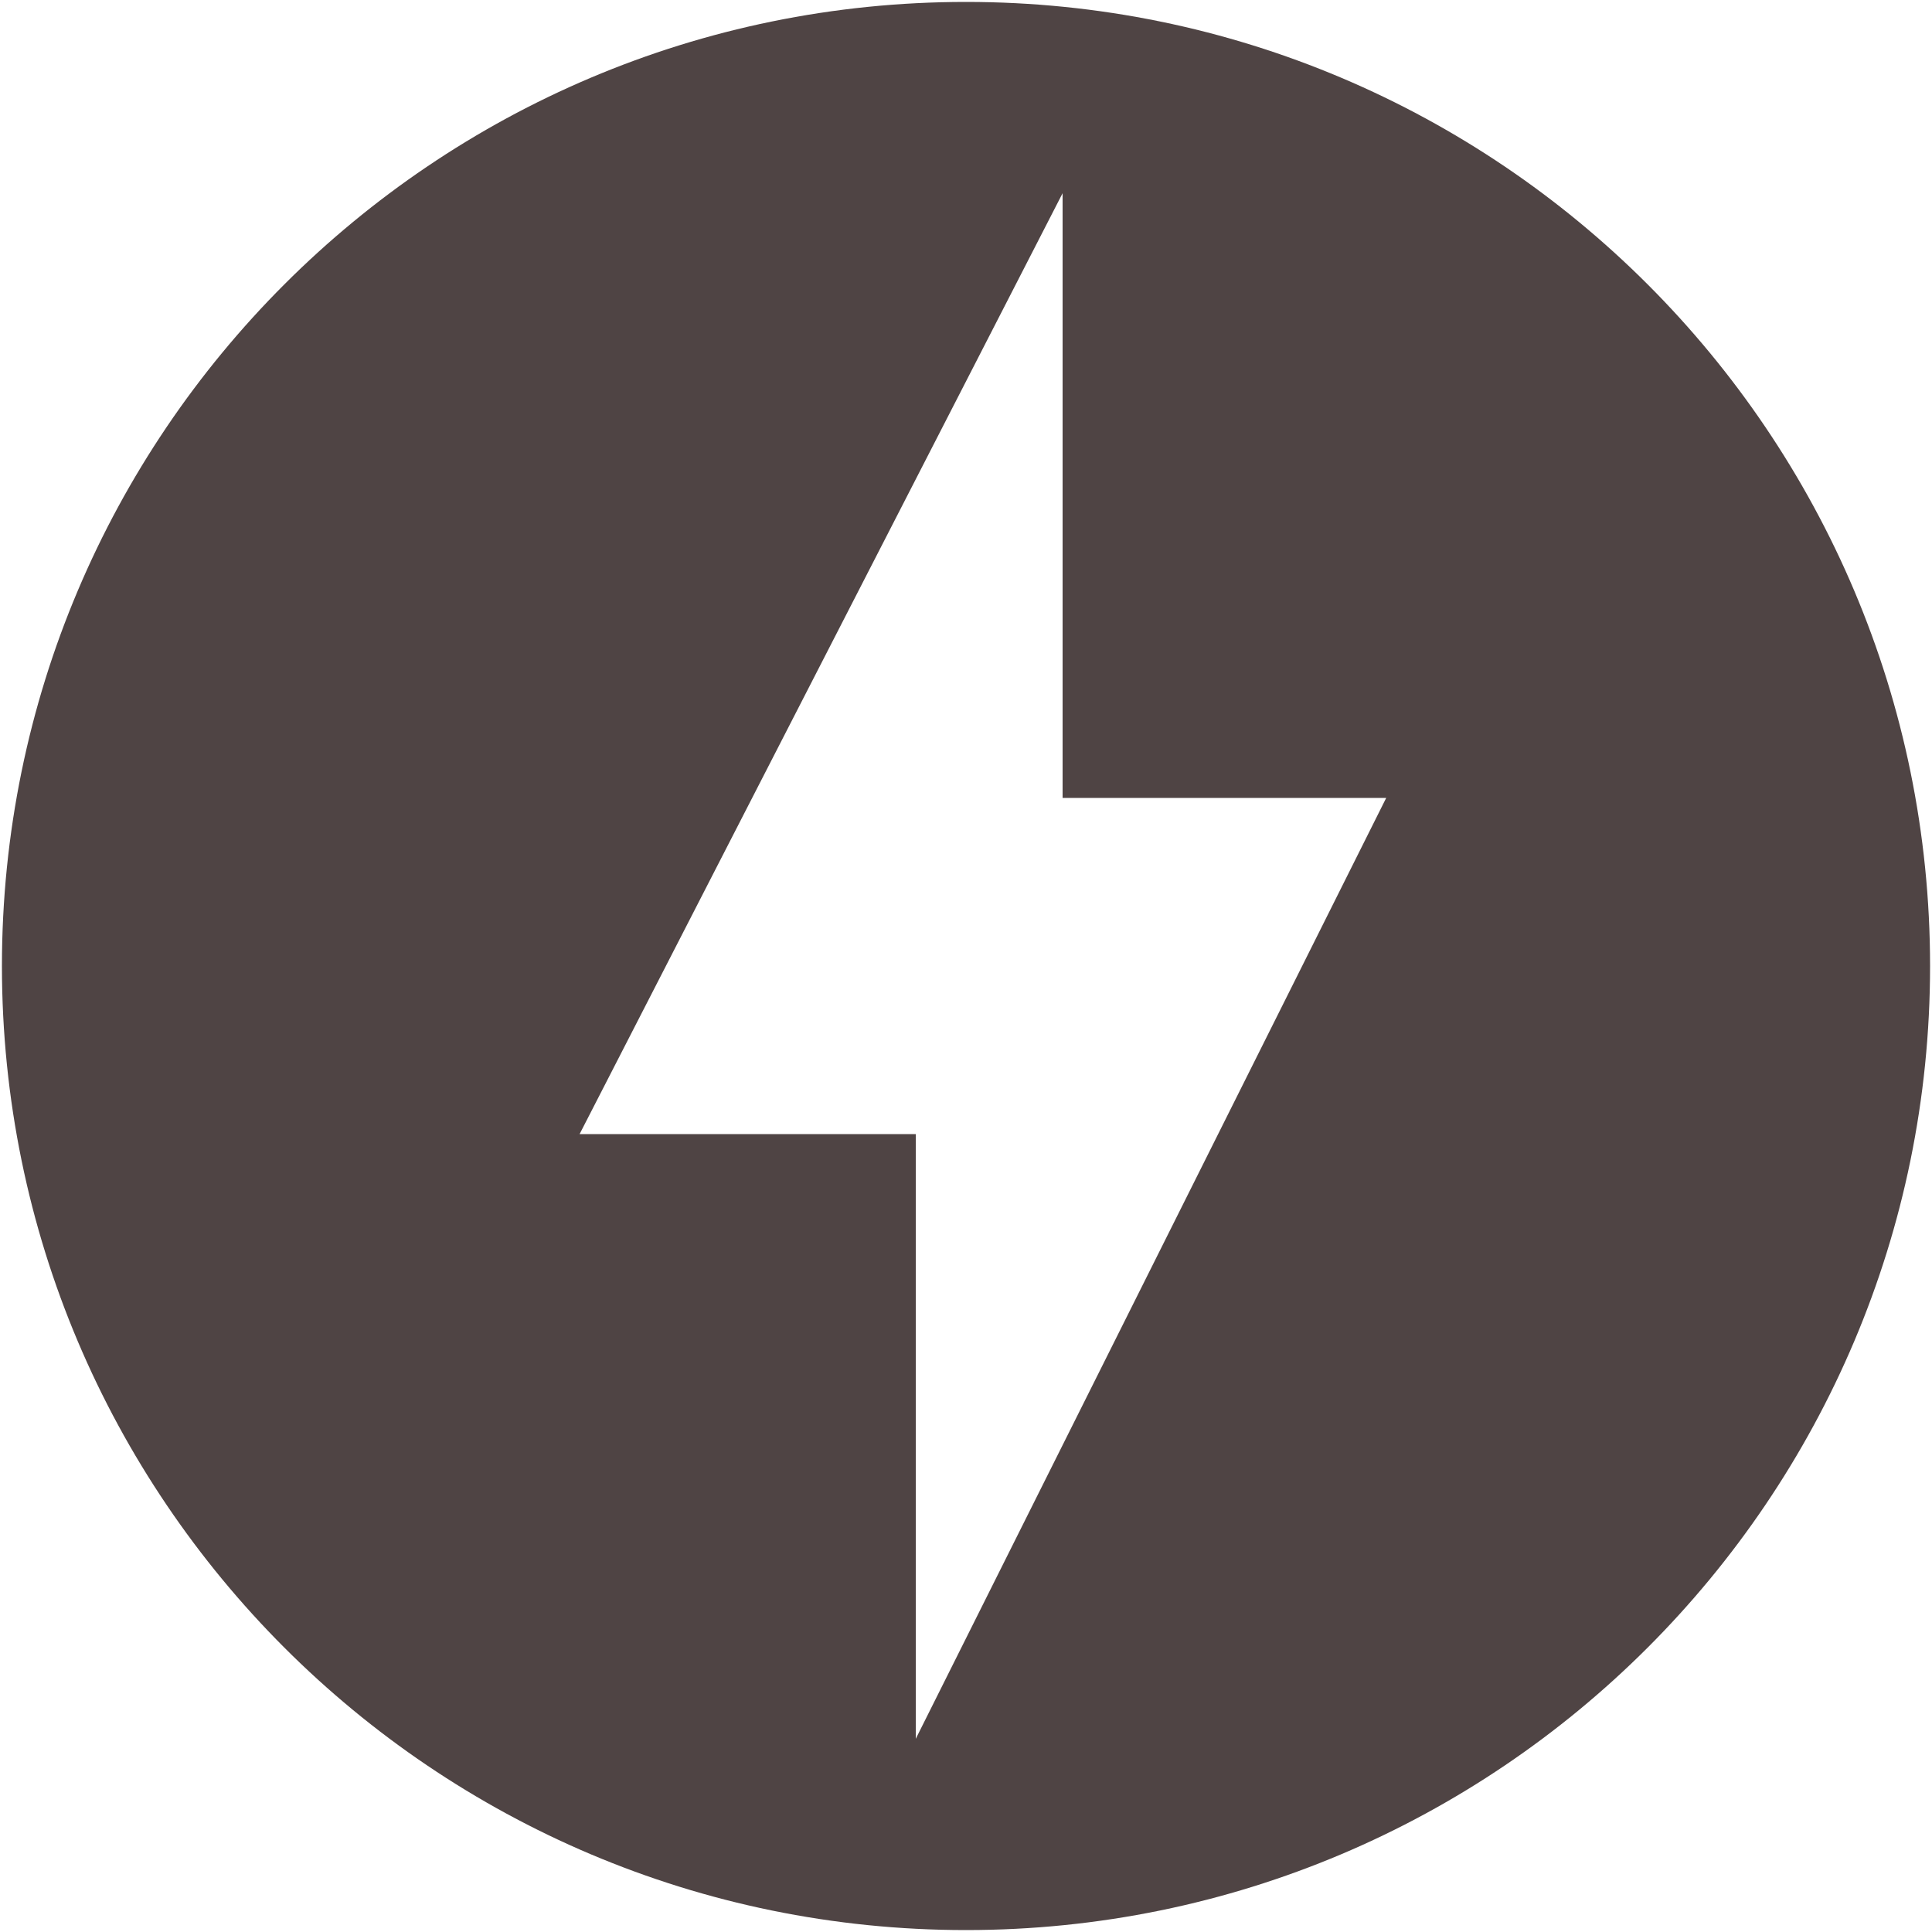 <svg width="40" height="40" viewBox="0 0 40 40" fill="none" xmlns="http://www.w3.org/2000/svg">
<path d="M20 0.04C8.98 0.04 0.04 8.98 0.04 20C0.04 31.02 8.98 39.96 20 39.96C31.02 39.96 39.96 31.02 39.96 20C39.96 8.98 31.02 0.04 20 0.04ZM18.96 36V23.48H12L22 4V16.52H28.7L18.96 36Z" fill="#4F4444"/>
</svg>
